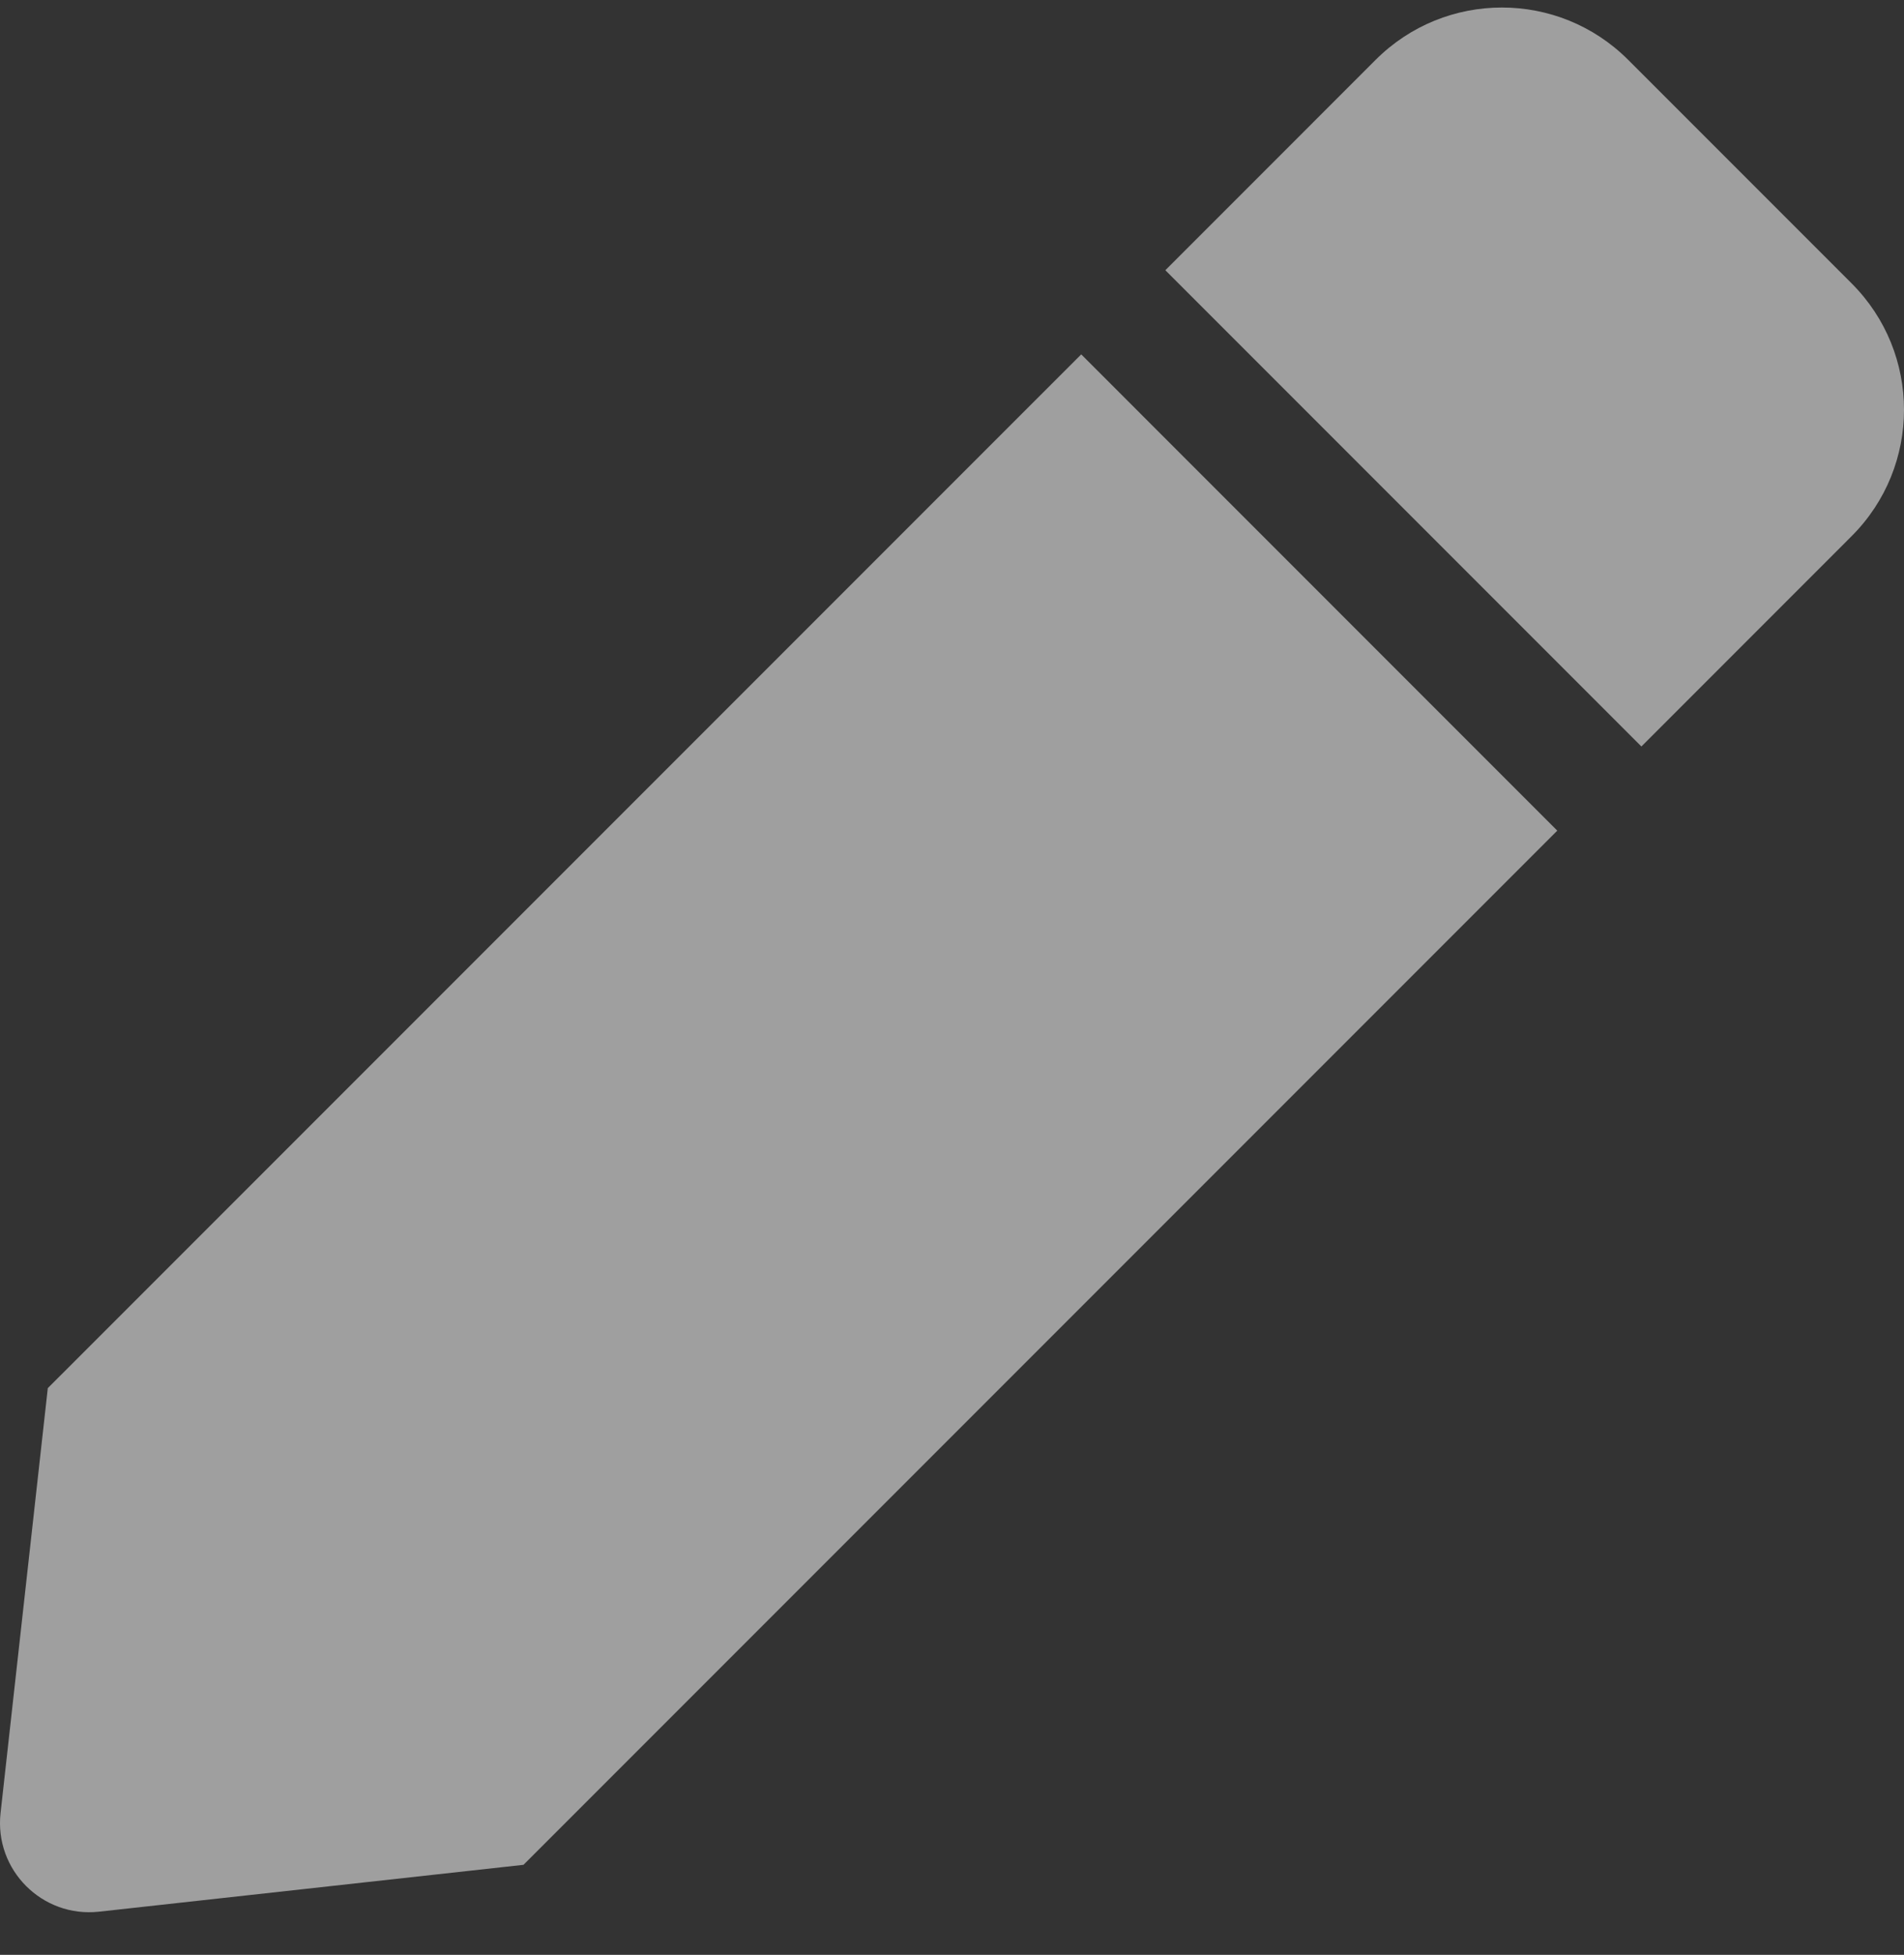 <svg width="38" height="39" viewBox="0 0 38 39" fill="none" xmlns="http://www.w3.org/2000/svg">
<rect x="0" y="0" width="38" height="39" fill="#333333" stroke="none"/>
<path d="M21.579 7.07L31.08 16.572L10.448 37.204L1.977 38.139C0.843 38.264 -0.115 37.306 0.011 36.172L0.954 27.694L21.579 7.07ZM36.956 5.655L32.495 1.194C31.104 -0.198 28.847 -0.198 27.455 1.194L23.258 5.391L32.759 14.893L36.956 10.695C38.348 9.303 38.348 7.047 36.956 5.655Z" fill="white" fill-opacity="0.53"/>
</svg>
